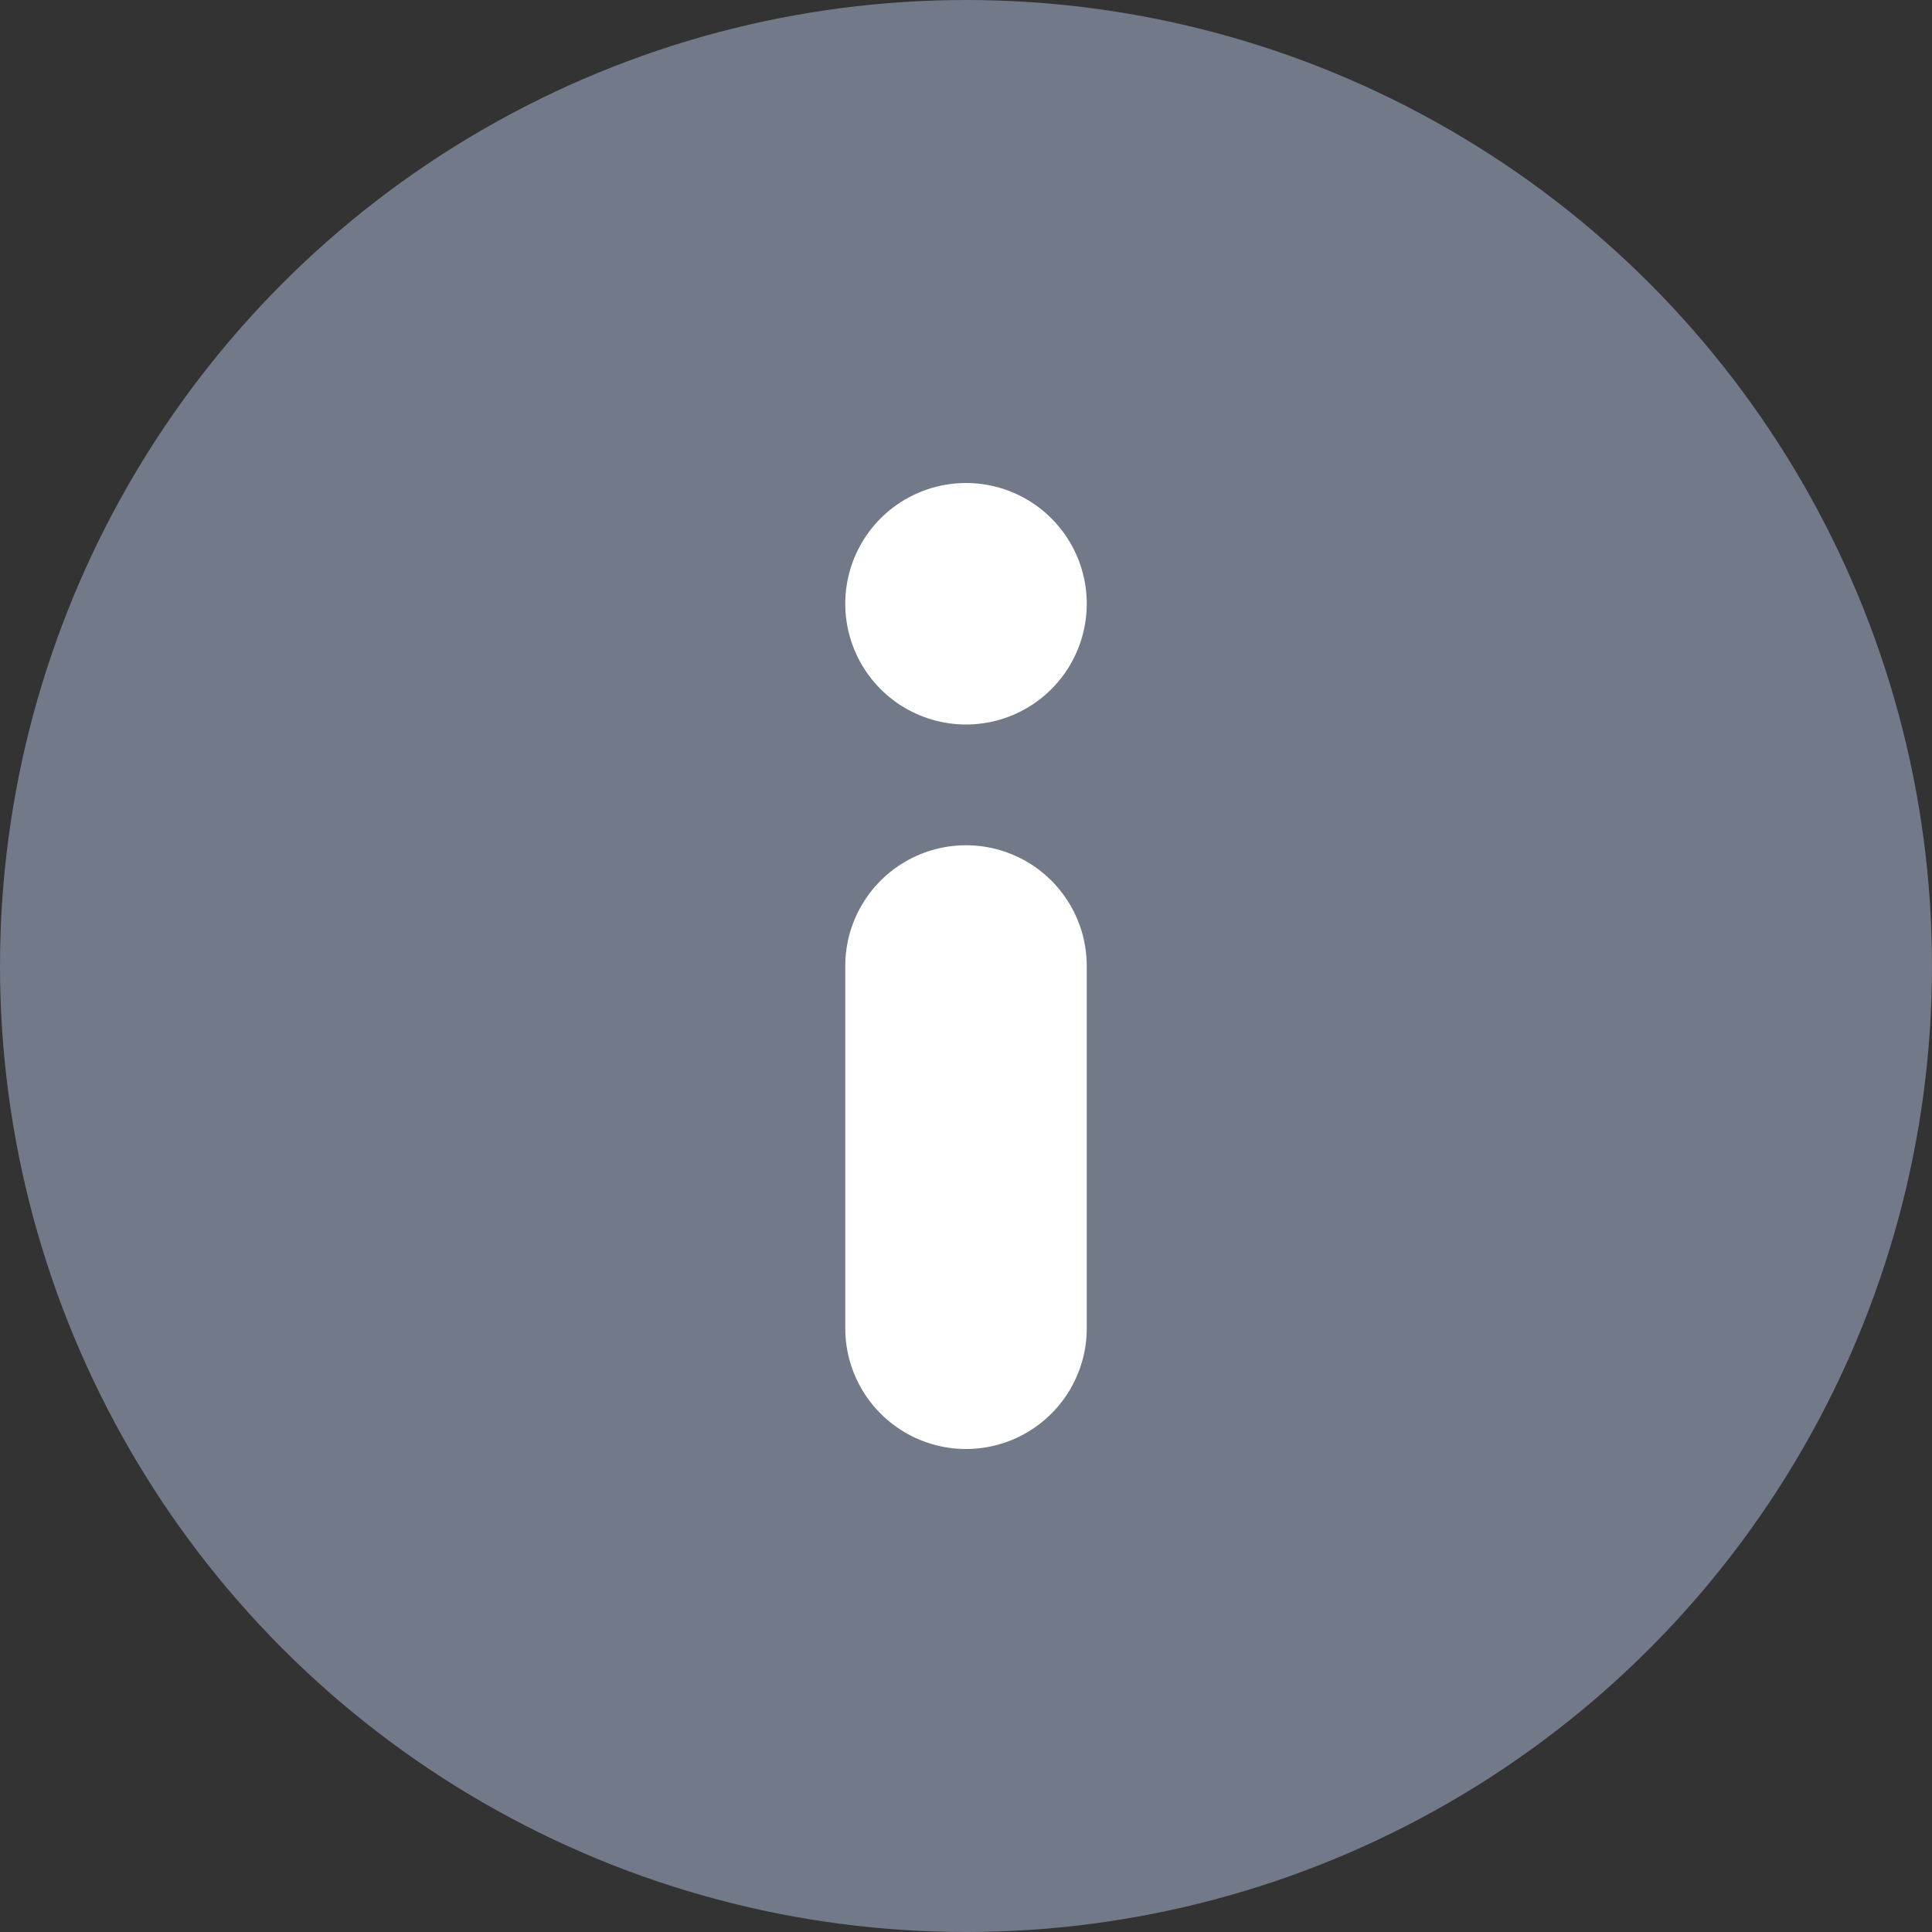 <svg xmlns="http://www.w3.org/2000/svg" viewBox="0 0 16 16" style="enable-background:new 0 0 16 16" xml:space="preserve">
    <rect x="0" y="0" width="16" height="16" fill="#333333" stroke="none"/>
    <circle cx="8" cy="8" r="8" style="fill:#727988"/>
    <path d="M8 8v3M8 5h0" style="fill:none;stroke:#fff;stroke-width:2;stroke-linecap:round;stroke-miterlimit:10"/>
</svg>
